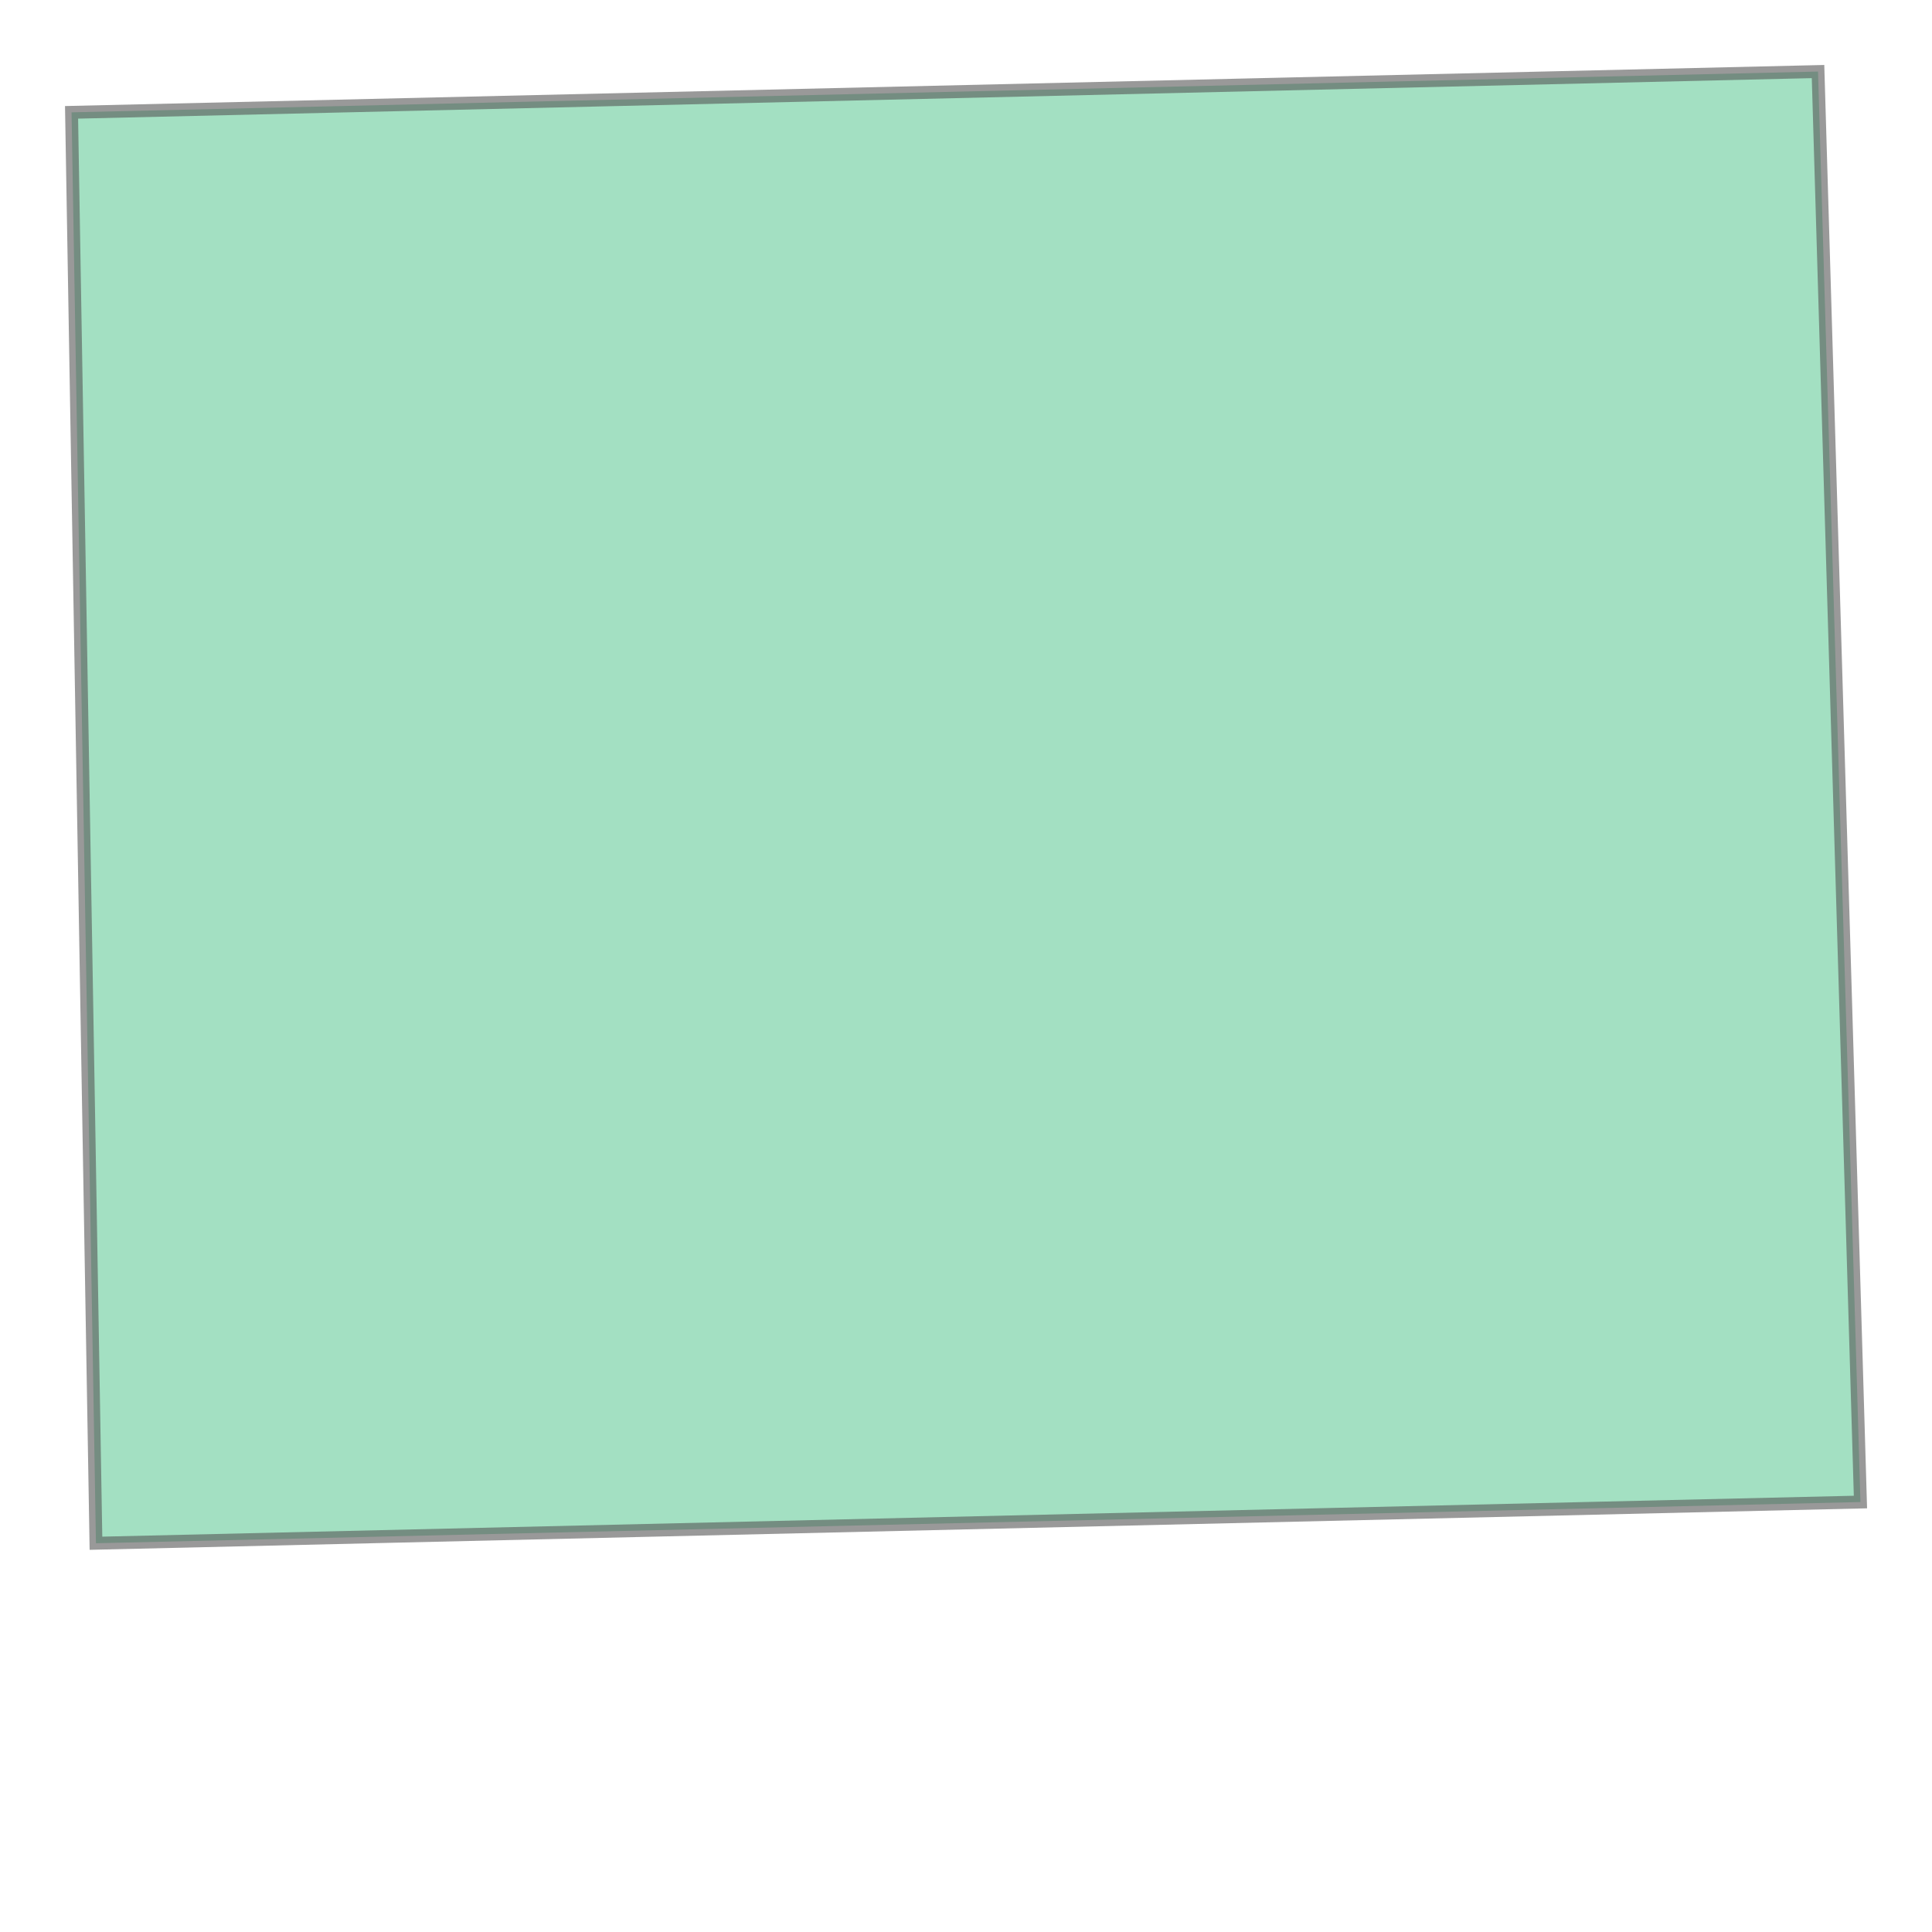 <svg xmlns="http://www.w3.org/2000/svg" xmlns:xlink="http://www.w3.org/1999/xlink" width="300" height="300" viewBox="800994.375 6482588.488 85052.566 71088.331" preserveAspectRatio="xMinYMin meet"><g transform="matrix(1,0,0,-1,0,13036265.306)"><path fill-rule="evenodd" fill="#66cc99" stroke="#555555" stroke-width="567.017" opacity="0.6" d="M 805218.725,6485738.583 L 804144.47,6548731.303 L 881029.52,6550526.724 L 882896.847,6487552.523 L 805218.725,6485738.583 z" /></g></svg>